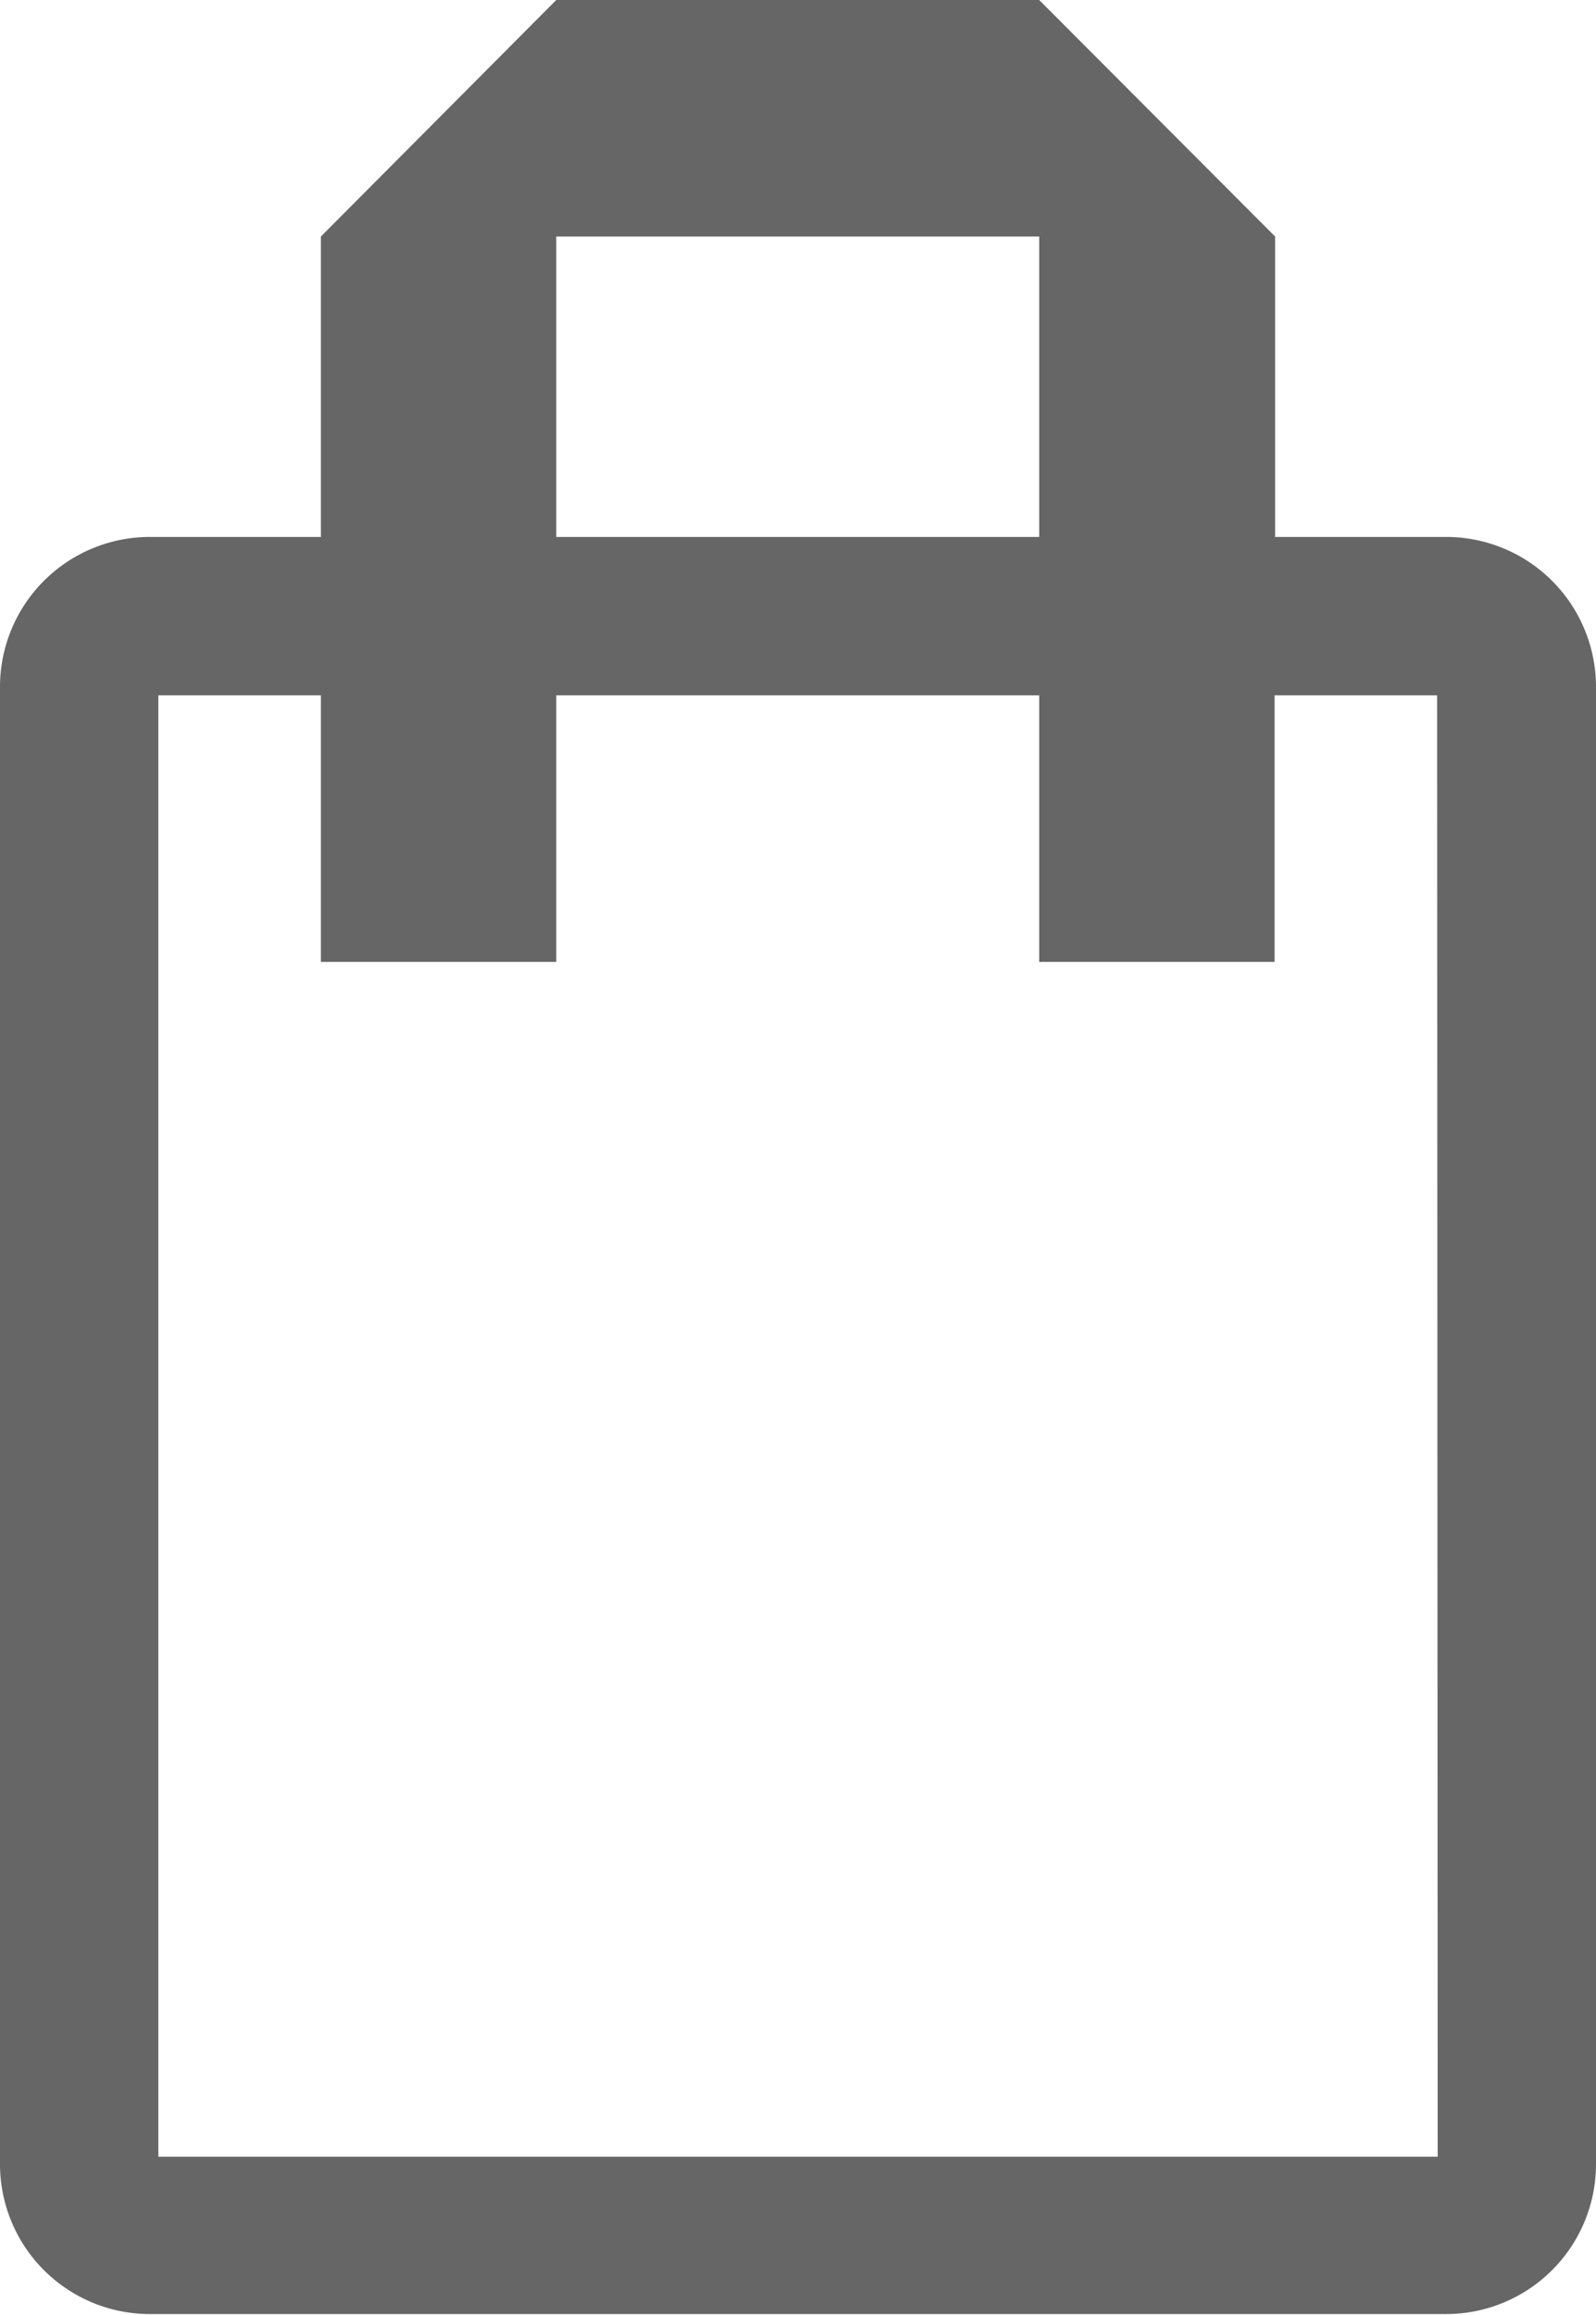 <svg xmlns="http://www.w3.org/2000/svg" viewBox="0 0 30.24 43.85"><title>icon-shopping-bag</title><g id="Layer_2" data-name="Layer 2"><g id="레이어_1" data-name="레이어 1"><path d="M27.4,10.17H24.16V4.48L19.69,0H10.54L6.08,4.48v5.69H2.83A2.84,2.84,0,0,0,0,13V41a2.84,2.84,0,0,0,2.83,2.83H27.4A2.84,2.84,0,0,0,30.24,41V13A2.84,2.84,0,0,0,27.4,10.17ZM10.54,4.48h9.15v5.69H10.54ZM27.24,40.85H3V13.17H6.08v5.05h4.46V13.17h9.15v5.05h4.46V13.17h3.08Z" fill="#666"/></g></g></svg>